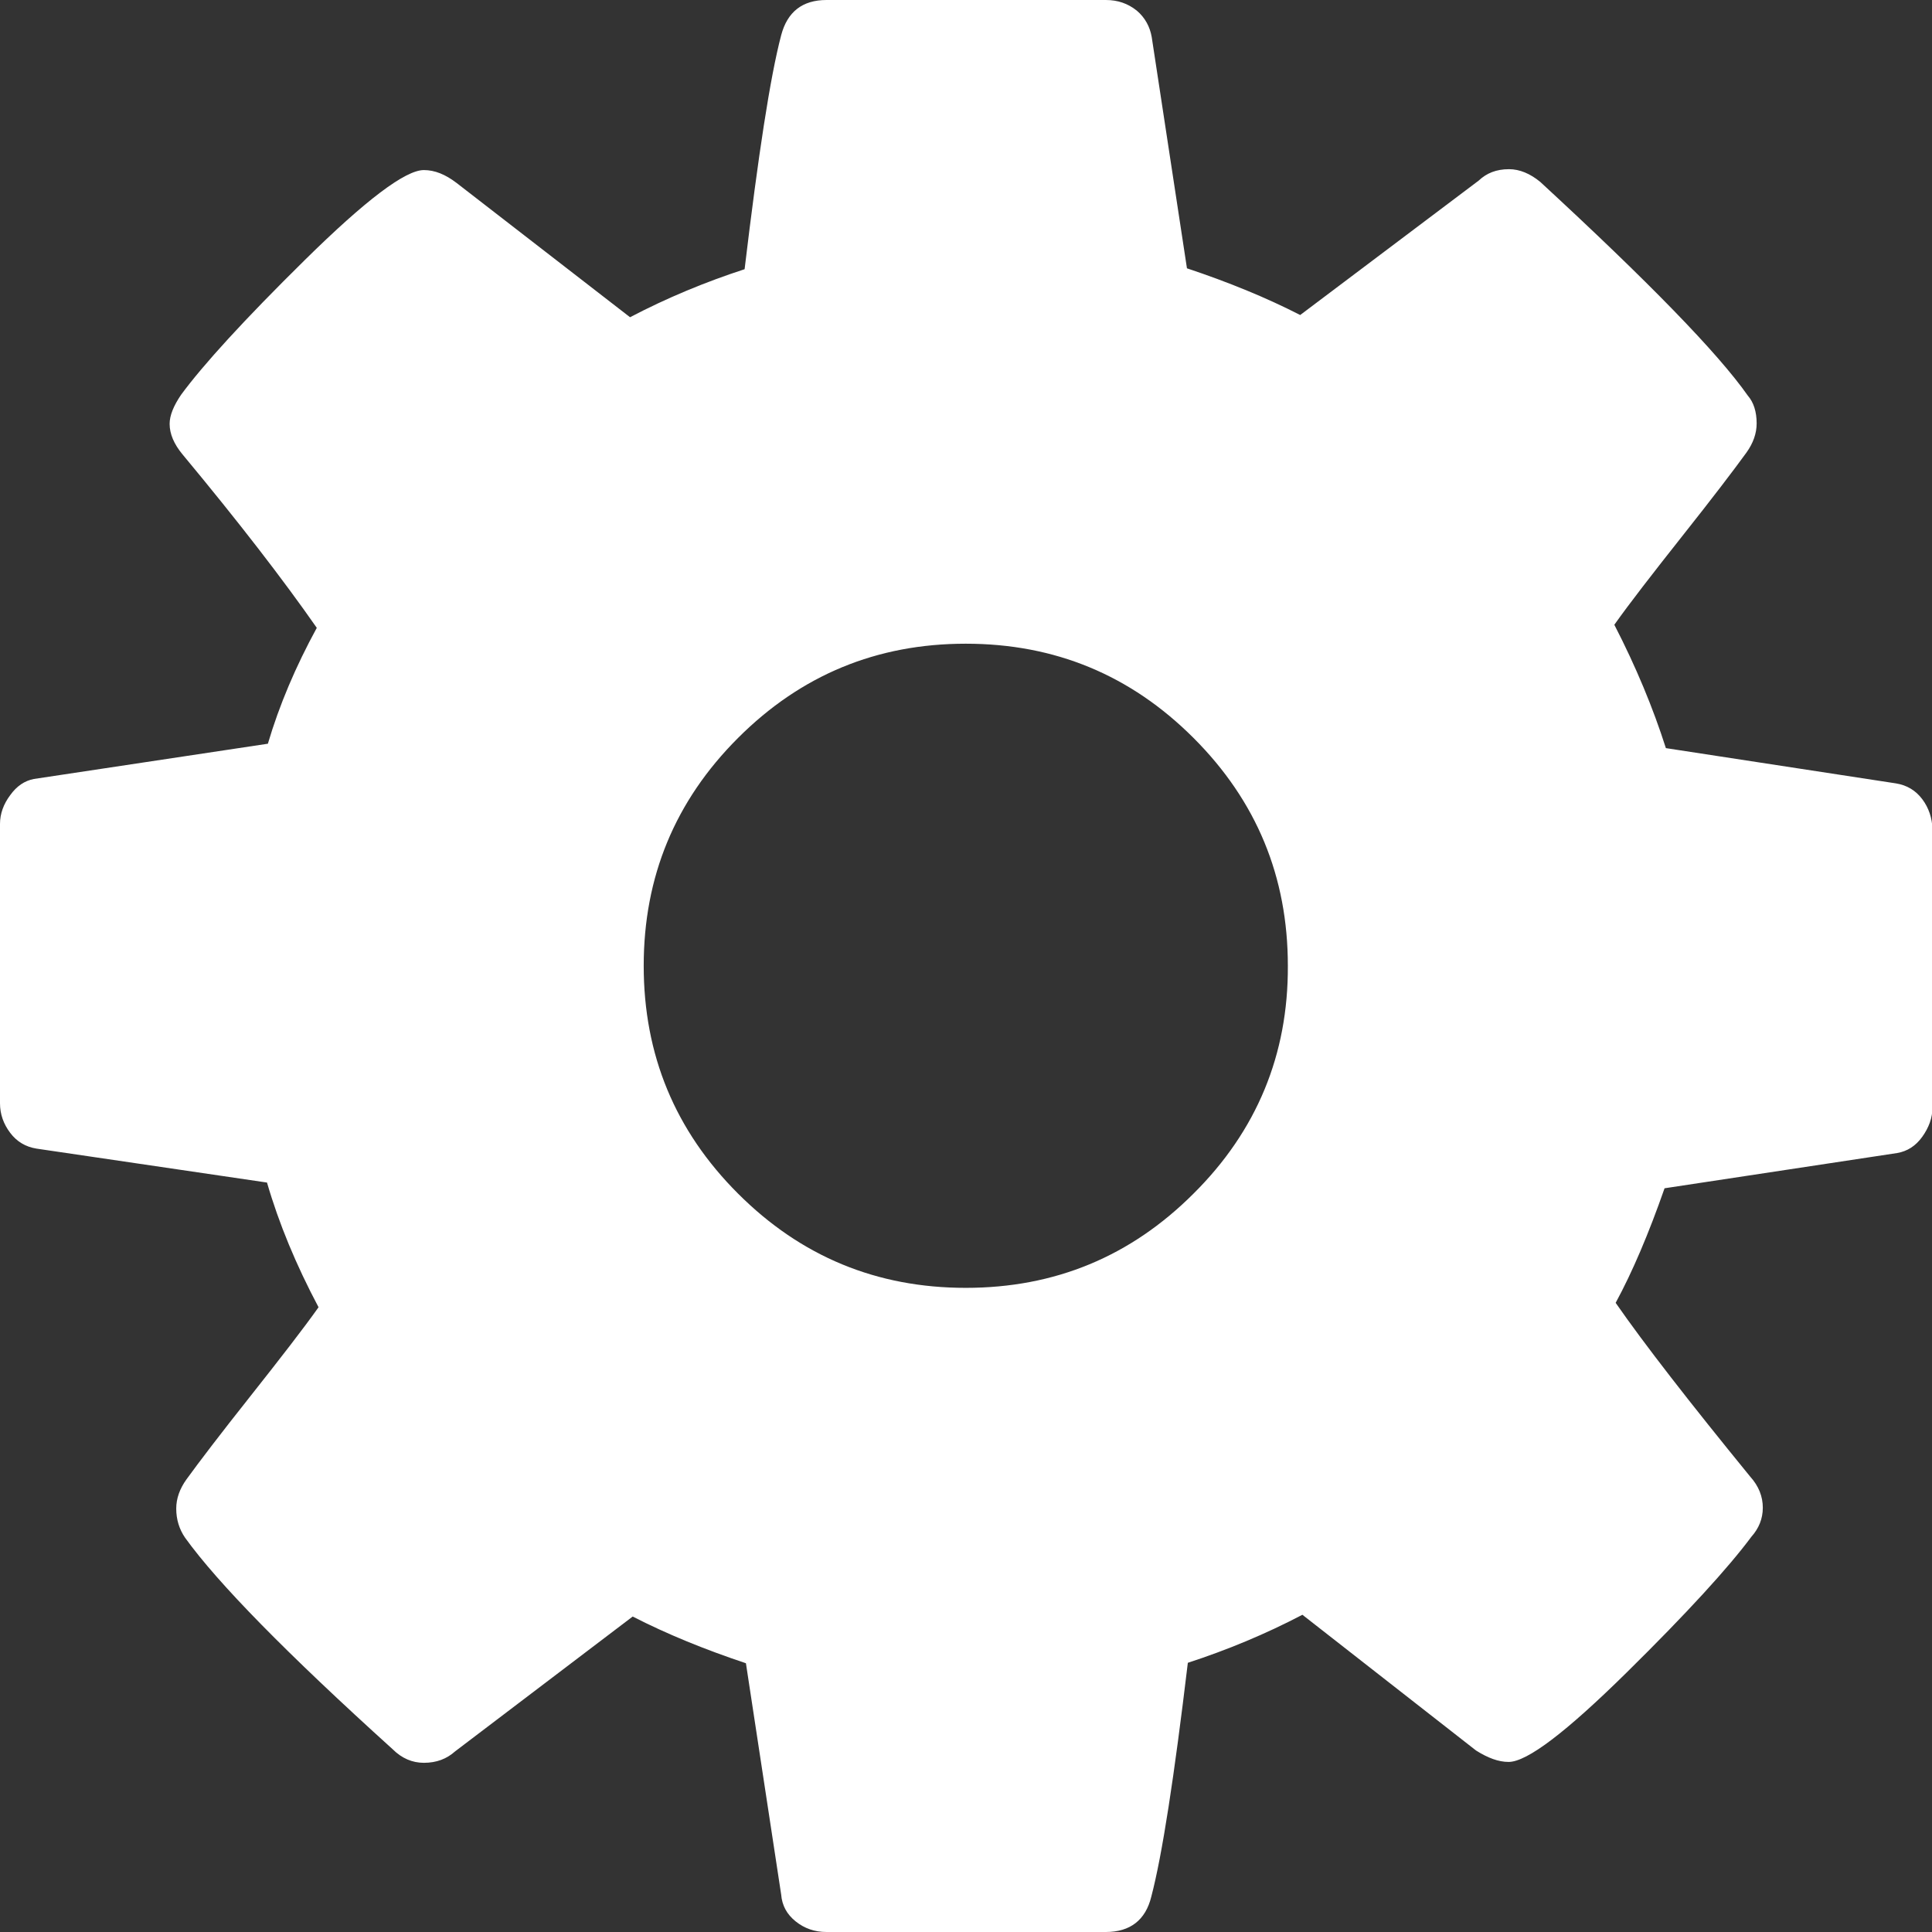 <?xml version="1.0" encoding="utf-8"?>
<!-- Generator: Adobe Illustrator 21.0.2, SVG Export Plug-In . SVG Version: 6.00 Build 0)  -->
<svg version="1.1" id="Capa_1" xmlns="http://www.w3.org/2000/svg" xmlns:xlink="http://www.w3.org/1999/xlink" x="0px" y="0px"
	 viewBox="0 0 438.5 438.5" style="enable-background:new 0 0 438.5 438.5;" xml:space="preserve">
<rect x="0" y="0" width="438.5" height="438.5" fill="#333333" stroke="none"/>
<style type="text/css">
	.st0{fill:#FFFFFF;}
</style>
<g>
	<path class="st0" d="M436.3,181.4c-1.5-2-3.5-3.2-6-3.6l-52.2-8c-2.9-9.1-6.8-18.5-11.7-28c3.4-4.8,8.6-11.5,15.4-20.1
		c6.9-8.7,11.7-15,14.6-19c1.5-2.1,2.3-4.3,2.3-6.6c0-2.7-0.7-4.8-2-6.3c-6.8-9.7-22.6-25.9-47.1-48.5c-2.3-1.9-4.7-2.9-7.1-2.9
		c-2.9,0-5.1,0.9-6.9,2.6l-40.5,30.5c-7.8-4-16.4-7.5-25.7-10.6l-8-52.5C261,6.1,259.9,4,258,2.4c-2-1.6-4.3-2.4-7-2.4h-63.4
		c-5.5,0-8.9,2.7-10.3,8c-2.5,9.5-5.2,27.2-8.3,53.1c-8.9,2.9-17.6,6.5-26,10.9l-39.4-30.5c-2.5-1.9-4.9-2.9-7.4-2.9
		c-4.2,0-13.2,6.8-27,20.4C55.4,72.6,46.1,82.8,41.1,89.6c-1.7,2.5-2.6,4.7-2.6,6.6c0,2.3,1,4.6,2.9,6.9
		c12.8,15.4,22.9,28.5,30.5,39.4c-4.8,8.8-8.5,17.5-11.1,26.3l-53.1,8c-2.1,0.4-3.9,1.6-5.4,3.7C0.8,182.5,0,184.7,0,187v63.4
		c0,2.5,0.8,4.7,2.3,6.7c1.5,2,3.5,3.2,6,3.6l52.3,7.7c2.7,9.3,6.6,18.7,11.7,28.3c-3.4,4.8-8.6,11.5-15.4,20.1
		c-6.9,8.7-11.7,15-14.6,19c-1.5,2.1-2.3,4.3-2.3,6.6c0,2.5,0.7,4.7,2,6.6c7.4,10.3,23.1,26.3,47.1,48c2.1,2.1,4.5,3.1,7.1,3.1
		c2.9,0,5.2-0.9,7.1-2.6l40.3-30.6c7.8,4,16.4,7.5,25.7,10.6l8,52.5c0.2,2.5,1.3,4.5,3.3,6.1c2,1.6,4.3,2.4,7,2.4H251
		c5.5,0,9-2.7,10.3-8c2.5-9.5,5.2-27.2,8.3-53.1c8.9-2.9,17.6-6.5,26-10.9l39.4,30.8c2.7,1.7,5.1,2.6,7.4,2.6
		c4.2,0,13.1-6.8,26.8-20.3c13.7-13.5,23.1-23.8,28.3-30.8c1.7-1.9,2.6-4.1,2.6-6.6c0-2.5-0.9-4.9-2.9-7.1
		c-13.7-16.8-23.9-29.9-30.5-39.4c3.8-7,7.5-15.7,11.1-26l52.8-8c2.3-0.4,4.2-1.6,5.7-3.7c1.5-2.1,2.3-4.3,2.3-6.6v-63.4
		C438.5,185.7,437.8,183.4,436.3,181.4z M270.9,270.9c-14.3,14.3-31.5,21.4-51.7,21.4c-20.2,0-37.4-7.1-51.7-21.4
		c-14.3-14.3-21.4-31.5-21.4-51.7c0-20.2,7.1-37.4,21.4-51.7c14.3-14.3,31.5-21.4,51.7-21.4c20.2,0,37.4,7.1,51.7,21.4
		c14.3,14.3,21.4,31.5,21.4,51.7C292.4,239.4,285.2,256.7,270.9,270.9z"/>
</g>
</svg>
